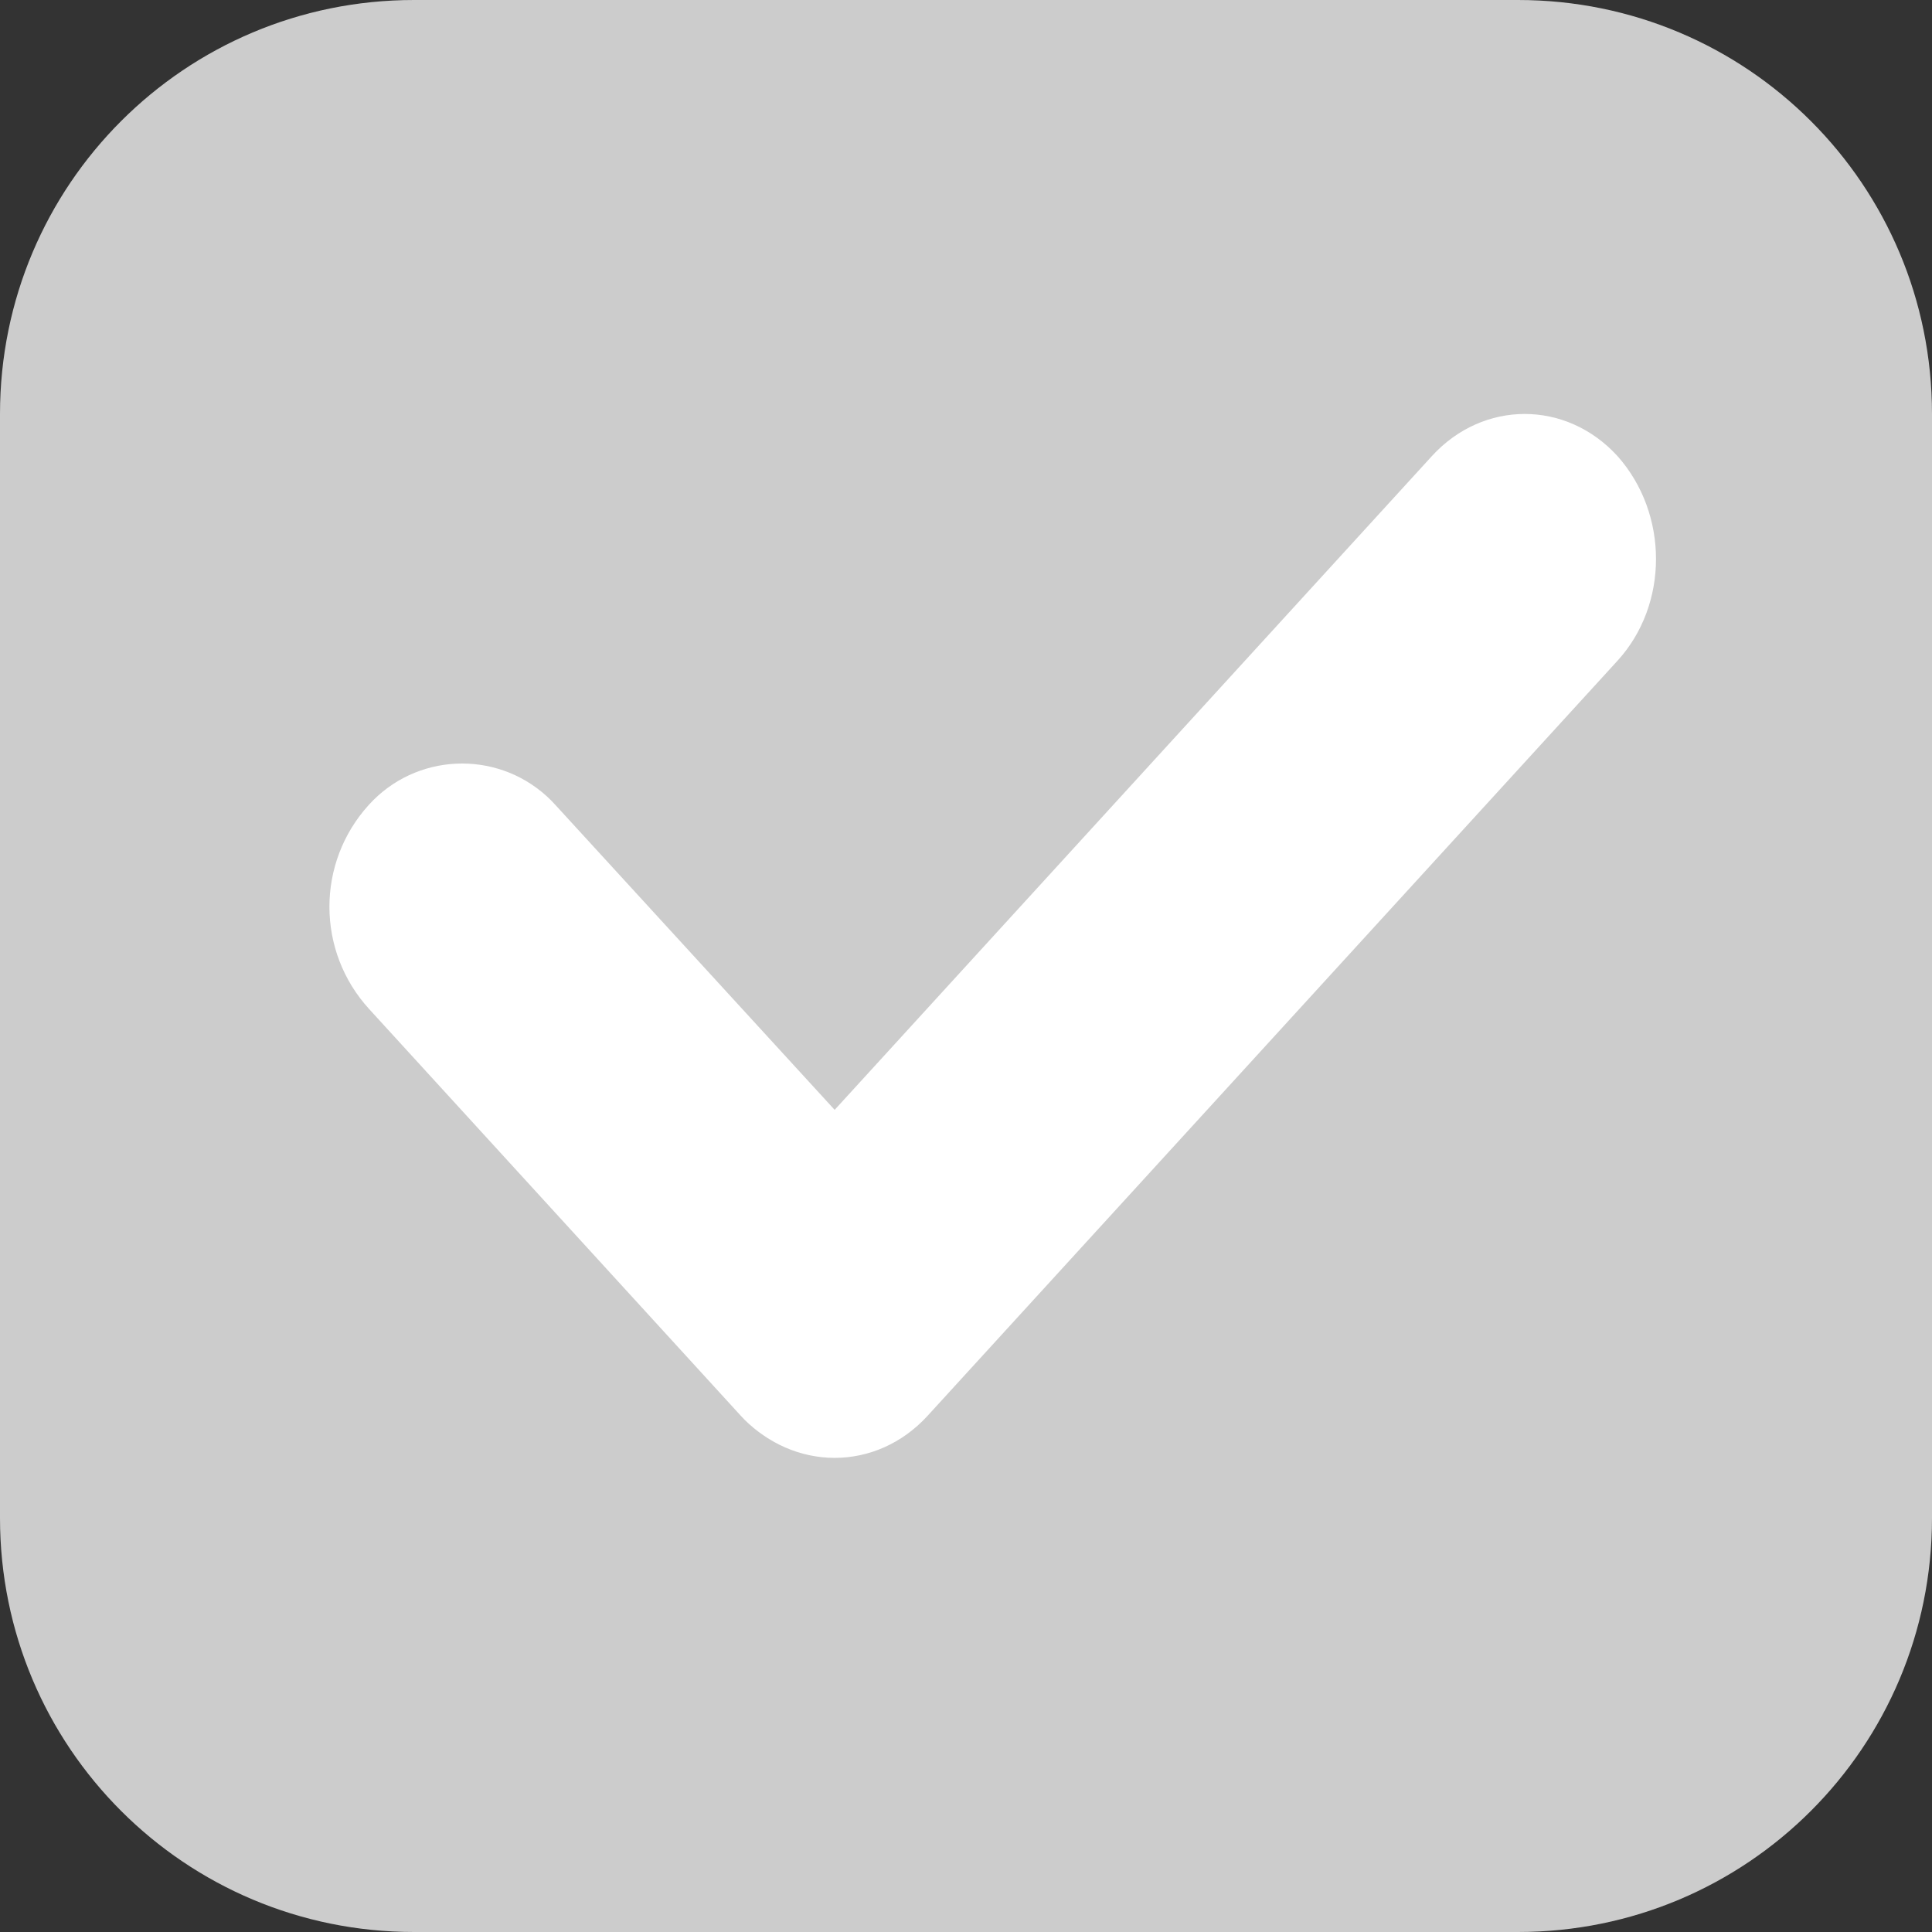 <?xml version="1.0" encoding="UTF-8"?>
<svg width="14px" height="14px" viewBox="0 0 14 14" version="1.1" xmlns="http://www.w3.org/2000/svg" xmlns:xlink="http://www.w3.org/1999/xlink">
    <rect x="0" y="0" width="14" height="14" fill="#333333" stroke="none"/>
    <title>不可选1</title>
    <g id="页面-1" stroke="none" stroke-width="1" fill="none" fill-rule="evenodd">
        <g id="画板" transform="translate(-586, -66)" fill-rule="nonzero">
            <g id="不可选1" transform="translate(586, 66)">
                <path d="M3,0 L11,0 C12.66,0 14,1.34 14,3 L14,11 C14,12.66 12.66,14 11,14 L3,14 C1.34,14 0,12.66 0,11 L0,3 C0,1.34 1.34,0 3,0 Z" id="矩形-1-拷贝-80" fill="#CCCCCC"></path>
                <path d="M2.673,5.832 C3.011,5.459 3.588,5.431 3.961,5.769 C3.982,5.788 4.002,5.808 4.021,5.829 L6.721,8.777 C7.105,9.196 7.106,9.839 6.722,10.259 C6.38,10.633 5.8,10.659 5.426,10.317 C5.406,10.299 5.386,10.279 5.368,10.259 L2.675,7.312 C2.292,6.893 2.291,6.252 2.673,5.832 Z M5.368,8.787 L10.376,3.305 C10.748,2.898 11.349,2.898 11.721,3.305 C12.093,3.723 12.093,4.381 11.721,4.788 L6.722,10.259 C6.35,10.666 5.749,10.666 5.368,10.259 C4.995,9.852 4.995,9.194 5.368,8.787 Z" id="矩形-1-拷贝-80" fill="#FFFFFF"></path>
            </g>
        </g>
    </g>
</svg>